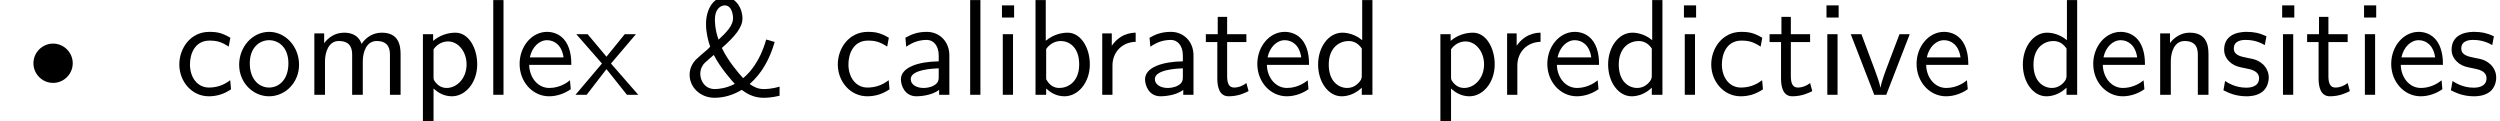 <?xml version='1.0' encoding='UTF-8'?>
<!-- This file was generated by dvisvgm 2.11.1 -->
<svg version='1.1' xmlns='http://www.w3.org/2000/svg' xmlns:xlink='http://www.w3.org/1999/xlink' width='182.5pt' height='8.856pt' viewBox='12.176 -6.919 182.5 8.856'>
<defs>
<path id='g1-38' d='M6.984 .07V-.598C6.446-.428 5.978-.418 5.838-.418C5.39-.418 5.101-.578 4.802-.787C5.719-1.584 6.296-2.69 6.625-3.856L6.007-4.035C5.758-3.138 5.41-2.55 5.34-2.441C4.951-1.773 4.563-1.405 4.324-1.215C4.025-1.534 3.218-2.471 2.77-3.417C3.736-4.274 4.274-4.912 4.274-5.569C4.274-6.326 3.786-7.133 2.989-7.133C2.142-7.133 1.614-6.227 1.614-5.161C1.614-4.513 1.783-3.915 1.883-3.616C1.913-3.547 1.913-3.517 1.913-3.517S1.903-3.487 1.823-3.407C1.763-3.347 1.714-3.308 1.604-3.208C1.405-3.039 .936-2.64 .867-2.56C.548-2.212 .418-1.843 .418-1.455C.418-.558 1.186 .219 2.242 .219C3.218 .219 3.925-.189 4.224-.359C4.822 .1 5.35 .219 5.828 .219C5.948 .219 6.386 .219 6.984 .07ZM3.587-5.579C3.587-5.071 3.138-4.583 2.531-4.025C2.262-4.722 2.262-5.42 2.262-5.499C2.262-6.247 2.67-6.526 2.979-6.526C3.507-6.526 3.587-5.828 3.587-5.579ZM3.716-.797C3.088-.468 2.521-.418 2.252-.418C1.544-.418 1.196-1.016 1.196-1.524C1.196-1.903 1.365-2.182 1.534-2.341C1.544-2.361 2.112-2.849 2.182-2.909C2.66-1.953 3.606-.907 3.716-.797Z'/>
<path id='g1-97' d='M4.075 0V-2.879C4.075-3.895 3.347-4.593 2.431-4.593C1.783-4.593 1.335-4.433 .867-4.164L.927-3.507C1.445-3.875 1.943-4.005 2.431-4.005C2.899-4.005 3.298-3.606 3.298-2.869V-2.441C1.803-2.421 .538-2.002 .538-1.126C.538-.697 .807 .11 1.674 .11C1.813 .11 2.75 .09 3.328-.359V0H4.075ZM3.298-1.315C3.298-1.126 3.298-.877 2.959-.687C2.67-.508 2.291-.498 2.182-.498C1.704-.498 1.255-.727 1.255-1.146C1.255-1.843 2.869-1.913 3.298-1.933V-1.315Z'/>
<path id='g1-98' d='M4.782-2.222C4.782-3.457 4.105-4.533 3.168-4.533C2.78-4.533 2.162-4.433 1.564-3.945V-6.914H.817V0H1.594V-.458C1.833-.239 2.262 .11 2.929 .11C3.925 .11 4.782-.887 4.782-2.222ZM4.005-2.222C4.005-.927 3.168-.498 2.56-.498C2.172-.498 1.843-.677 1.594-1.136V-3.337C1.753-3.577 2.112-3.925 2.66-3.925C3.248-3.925 4.005-3.497 4.005-2.222Z'/>
<path id='g1-99' d='M4.134-.399L4.075-1.066C3.567-.667 3.029-.528 2.521-.528C1.694-.528 1.136-1.245 1.136-2.222C1.136-2.999 1.504-3.955 2.56-3.955C3.078-3.955 3.417-3.875 3.965-3.517L4.085-4.164C3.497-4.503 3.158-4.593 2.55-4.593C1.166-4.593 .359-3.387 .359-2.212C.359-.976 1.265 .11 2.511 .11C3.049 .11 3.597-.03 4.134-.399Z'/>
<path id='g1-100' d='M4.324 0V-6.914H3.577V-3.985C3.049-4.423 2.491-4.533 2.122-4.533C1.136-4.533 .359-3.497 .359-2.212C.359-.907 1.126 .11 2.072 .11C2.401 .11 2.989 .02 3.547-.518V0H4.324ZM3.547-1.385C3.547-1.245 3.537-1.066 3.218-.777C2.989-.578 2.74-.498 2.481-.498C1.863-.498 1.136-.966 1.136-2.202C1.136-3.517 1.993-3.925 2.58-3.925C3.029-3.925 3.328-3.696 3.547-3.377V-1.385Z'/>
<path id='g1-101' d='M4.125-2.182C4.125-2.521 4.115-3.268 3.726-3.866C3.318-4.483 2.71-4.593 2.351-4.593C1.245-4.593 .349-3.537 .349-2.252C.349-.936 1.305 .11 2.501 .11C3.128 .11 3.696-.13 4.085-.408L4.025-1.056C3.397-.538 2.74-.498 2.511-.498C1.714-.498 1.076-1.205 1.046-2.182H4.125ZM3.557-2.73H1.096C1.255-3.487 1.783-3.985 2.351-3.985C2.869-3.985 3.427-3.646 3.557-2.73Z'/>
<path id='g1-105' d='M1.554 0V-4.423H.807V0H1.554ZM1.634-5.639V-6.526H.747V-5.639H1.634Z'/>
<path id='g1-108' d='M1.554 0V-6.914H.807V0H1.554Z'/>
<path id='g1-109' d='M7.103 0V-2.969C7.103-3.636 6.944-4.533 5.738-4.533C5.141-4.533 4.623-4.254 4.254-3.716C3.995-4.473 3.298-4.533 2.979-4.533C2.262-4.533 1.793-4.125 1.524-3.766V-4.483H.807V0H1.584V-2.441C1.584-3.118 1.853-3.925 2.59-3.925C3.517-3.925 3.567-3.278 3.567-2.899V0H4.344V-2.441C4.344-3.118 4.613-3.925 5.35-3.925C6.276-3.925 6.326-3.278 6.326-2.899V0H7.103Z'/>
<path id='g1-110' d='M4.334 0V-2.969C4.334-3.626 4.184-4.533 2.969-4.533C2.072-4.533 1.584-3.856 1.524-3.776V-4.483H.807V0H1.584V-2.441C1.584-3.098 1.833-3.925 2.59-3.925C3.547-3.925 3.557-3.218 3.557-2.899V0H4.334Z'/>
<path id='g1-111' d='M4.672-2.192C4.672-3.527 3.676-4.593 2.491-4.593C1.265-4.593 .299-3.497 .299-2.192C.299-.877 1.315 .11 2.481 .11C3.676 .11 4.672-.897 4.672-2.192ZM3.895-2.291C3.895-1.116 3.218-.528 2.481-.528C1.793-.528 1.076-1.086 1.076-2.291S1.833-3.985 2.481-3.985C3.178-3.985 3.895-3.467 3.895-2.291Z'/>
<path id='g1-112' d='M4.782-2.222C4.782-3.417 4.154-4.533 3.198-4.533C2.6-4.533 2.022-4.324 1.564-3.935V-4.423H.817V1.933H1.594V-.458C1.903-.169 2.341 .11 2.939 .11C3.905 .11 4.782-.867 4.782-2.222ZM4.005-2.222C4.005-1.196 3.298-.498 2.55-.498C2.162-.498 1.893-.697 1.694-.966C1.594-1.116 1.594-1.136 1.594-1.315V-3.318C1.833-3.666 2.222-3.895 2.65-3.895C3.407-3.895 4.005-3.138 4.005-2.222Z'/>
<path id='g1-114' d='M3.258-3.866V-4.533C2.371-4.523 1.823-4.035 1.514-3.577V-4.483H.817V0H1.564V-2.132C1.564-3.128 2.281-3.846 3.258-3.866Z'/>
<path id='g1-115' d='M3.587-1.275C3.587-1.823 3.218-2.162 3.198-2.192C2.809-2.54 2.54-2.6 2.042-2.69C1.494-2.8 1.036-2.899 1.036-3.387C1.036-4.005 1.753-4.005 1.883-4.005C2.202-4.005 2.73-3.965 3.298-3.626L3.417-4.274C2.899-4.513 2.491-4.593 1.983-4.593C1.733-4.593 .329-4.593 .329-3.288C.329-2.8 .618-2.481 .867-2.291C1.176-2.072 1.395-2.032 1.943-1.923C2.301-1.853 2.879-1.733 2.879-1.205C2.879-.518 2.092-.518 1.943-.518C1.136-.518 .578-.887 .399-1.006L.279-.329C.598-.169 1.146 .11 1.953 .11C2.132 .11 2.68 .11 3.108-.209C3.417-.448 3.587-.847 3.587-1.275Z'/>
<path id='g1-116' d='M3.308-.269L3.148-.857C2.889-.648 2.57-.528 2.252-.528C1.883-.528 1.743-.827 1.743-1.355V-3.846H3.148V-4.423H1.743V-5.689H1.056V-4.423H.189V-3.846H1.026V-1.186C1.026-.588 1.166 .11 1.853 .11C2.55 .11 3.059-.139 3.308-.269Z'/>
<path id='g1-118' d='M4.443-4.423H3.696L2.909-2.351C2.7-1.803 2.391-.996 2.311-.528H2.301C2.242-.887 1.983-1.574 1.883-1.843L.917-4.423H.139L1.853 0H2.73L4.443-4.423Z'/>
<path id='g1-120' d='M4.583 0L2.59-2.281L4.413-4.423H3.597L2.262-2.78L.887-4.423H.06L1.933-2.281L0 0H.817L2.262-1.873L3.756 0H4.583Z'/>
<path id='g0-136' d='M5.31-2.301C5.31-3.088 4.663-3.736 3.875-3.736S2.441-3.088 2.441-2.301S3.088-.867 3.875-.867S5.31-1.514 5.31-2.301Z'/>
</defs>
<g id='page1'>
<use x='12.176' y='0' xlink:href='#g0-136'/>
<use x='24.907' y='0' xlink:href='#g1-99'/>
<use x='29.335' y='0' xlink:href='#g1-111'/>
<use x='34.316' y='0' xlink:href='#g1-109'/>
<use x='42.231' y='0' xlink:href='#g1-112'/>
<use x='47.378' y='0' xlink:href='#g1-108'/>
<use x='49.758' y='0' xlink:href='#g1-101'/>
<use x='54.186' y='0' xlink:href='#g1-120'/>
<use x='62.101' y='0' xlink:href='#g1-38'/>
<use x='72.976' y='0' xlink:href='#g1-99'/>
<use x='77.404' y='0' xlink:href='#g1-97'/>
<use x='82.192' y='0' xlink:href='#g1-108'/>
<use x='84.572' y='0' xlink:href='#g1-105'/>
<use x='86.952' y='0' xlink:href='#g1-98'/>
<use x='91.822' y='0' xlink:href='#g1-114'/>
<use x='95.226' y='0' xlink:href='#g1-97'/>
<use x='100.014' y='0' xlink:href='#g1-116'/>
<use x='103.611' y='0' xlink:href='#g1-101'/>
<use x='108.039' y='0' xlink:href='#g1-100'/>
<use x='116.508' y='0' xlink:href='#g1-112'/>
<use x='121.378' y='0' xlink:href='#g1-114'/>
<use x='124.782' y='0' xlink:href='#g1-101'/>
<use x='129.21' y='0' xlink:href='#g1-100'/>
<use x='134.357' y='0' xlink:href='#g1-105'/>
<use x='136.737' y='0' xlink:href='#g1-99'/>
<use x='141.165' y='0' xlink:href='#g1-116'/>
<use x='144.763' y='0' xlink:href='#g1-105'/>
<use x='147.143' y='0' xlink:href='#g1-118'/>
<use x='151.737' y='0' xlink:href='#g1-101'/>
<use x='159.485' y='0' xlink:href='#g1-100'/>
<use x='164.633' y='0' xlink:href='#g1-101'/>
<use x='169.061' y='0' xlink:href='#g1-110'/>
<use x='174.208' y='0' xlink:href='#g1-115'/>
<use x='178.027' y='0' xlink:href='#g1-105'/>
<use x='180.407' y='0' xlink:href='#g1-116'/>
<use x='184.005' y='0' xlink:href='#g1-105'/>
<use x='186.385' y='0' xlink:href='#g1-101'/>
<use x='190.813' y='0' xlink:href='#g1-115'/>
</g>
</svg>